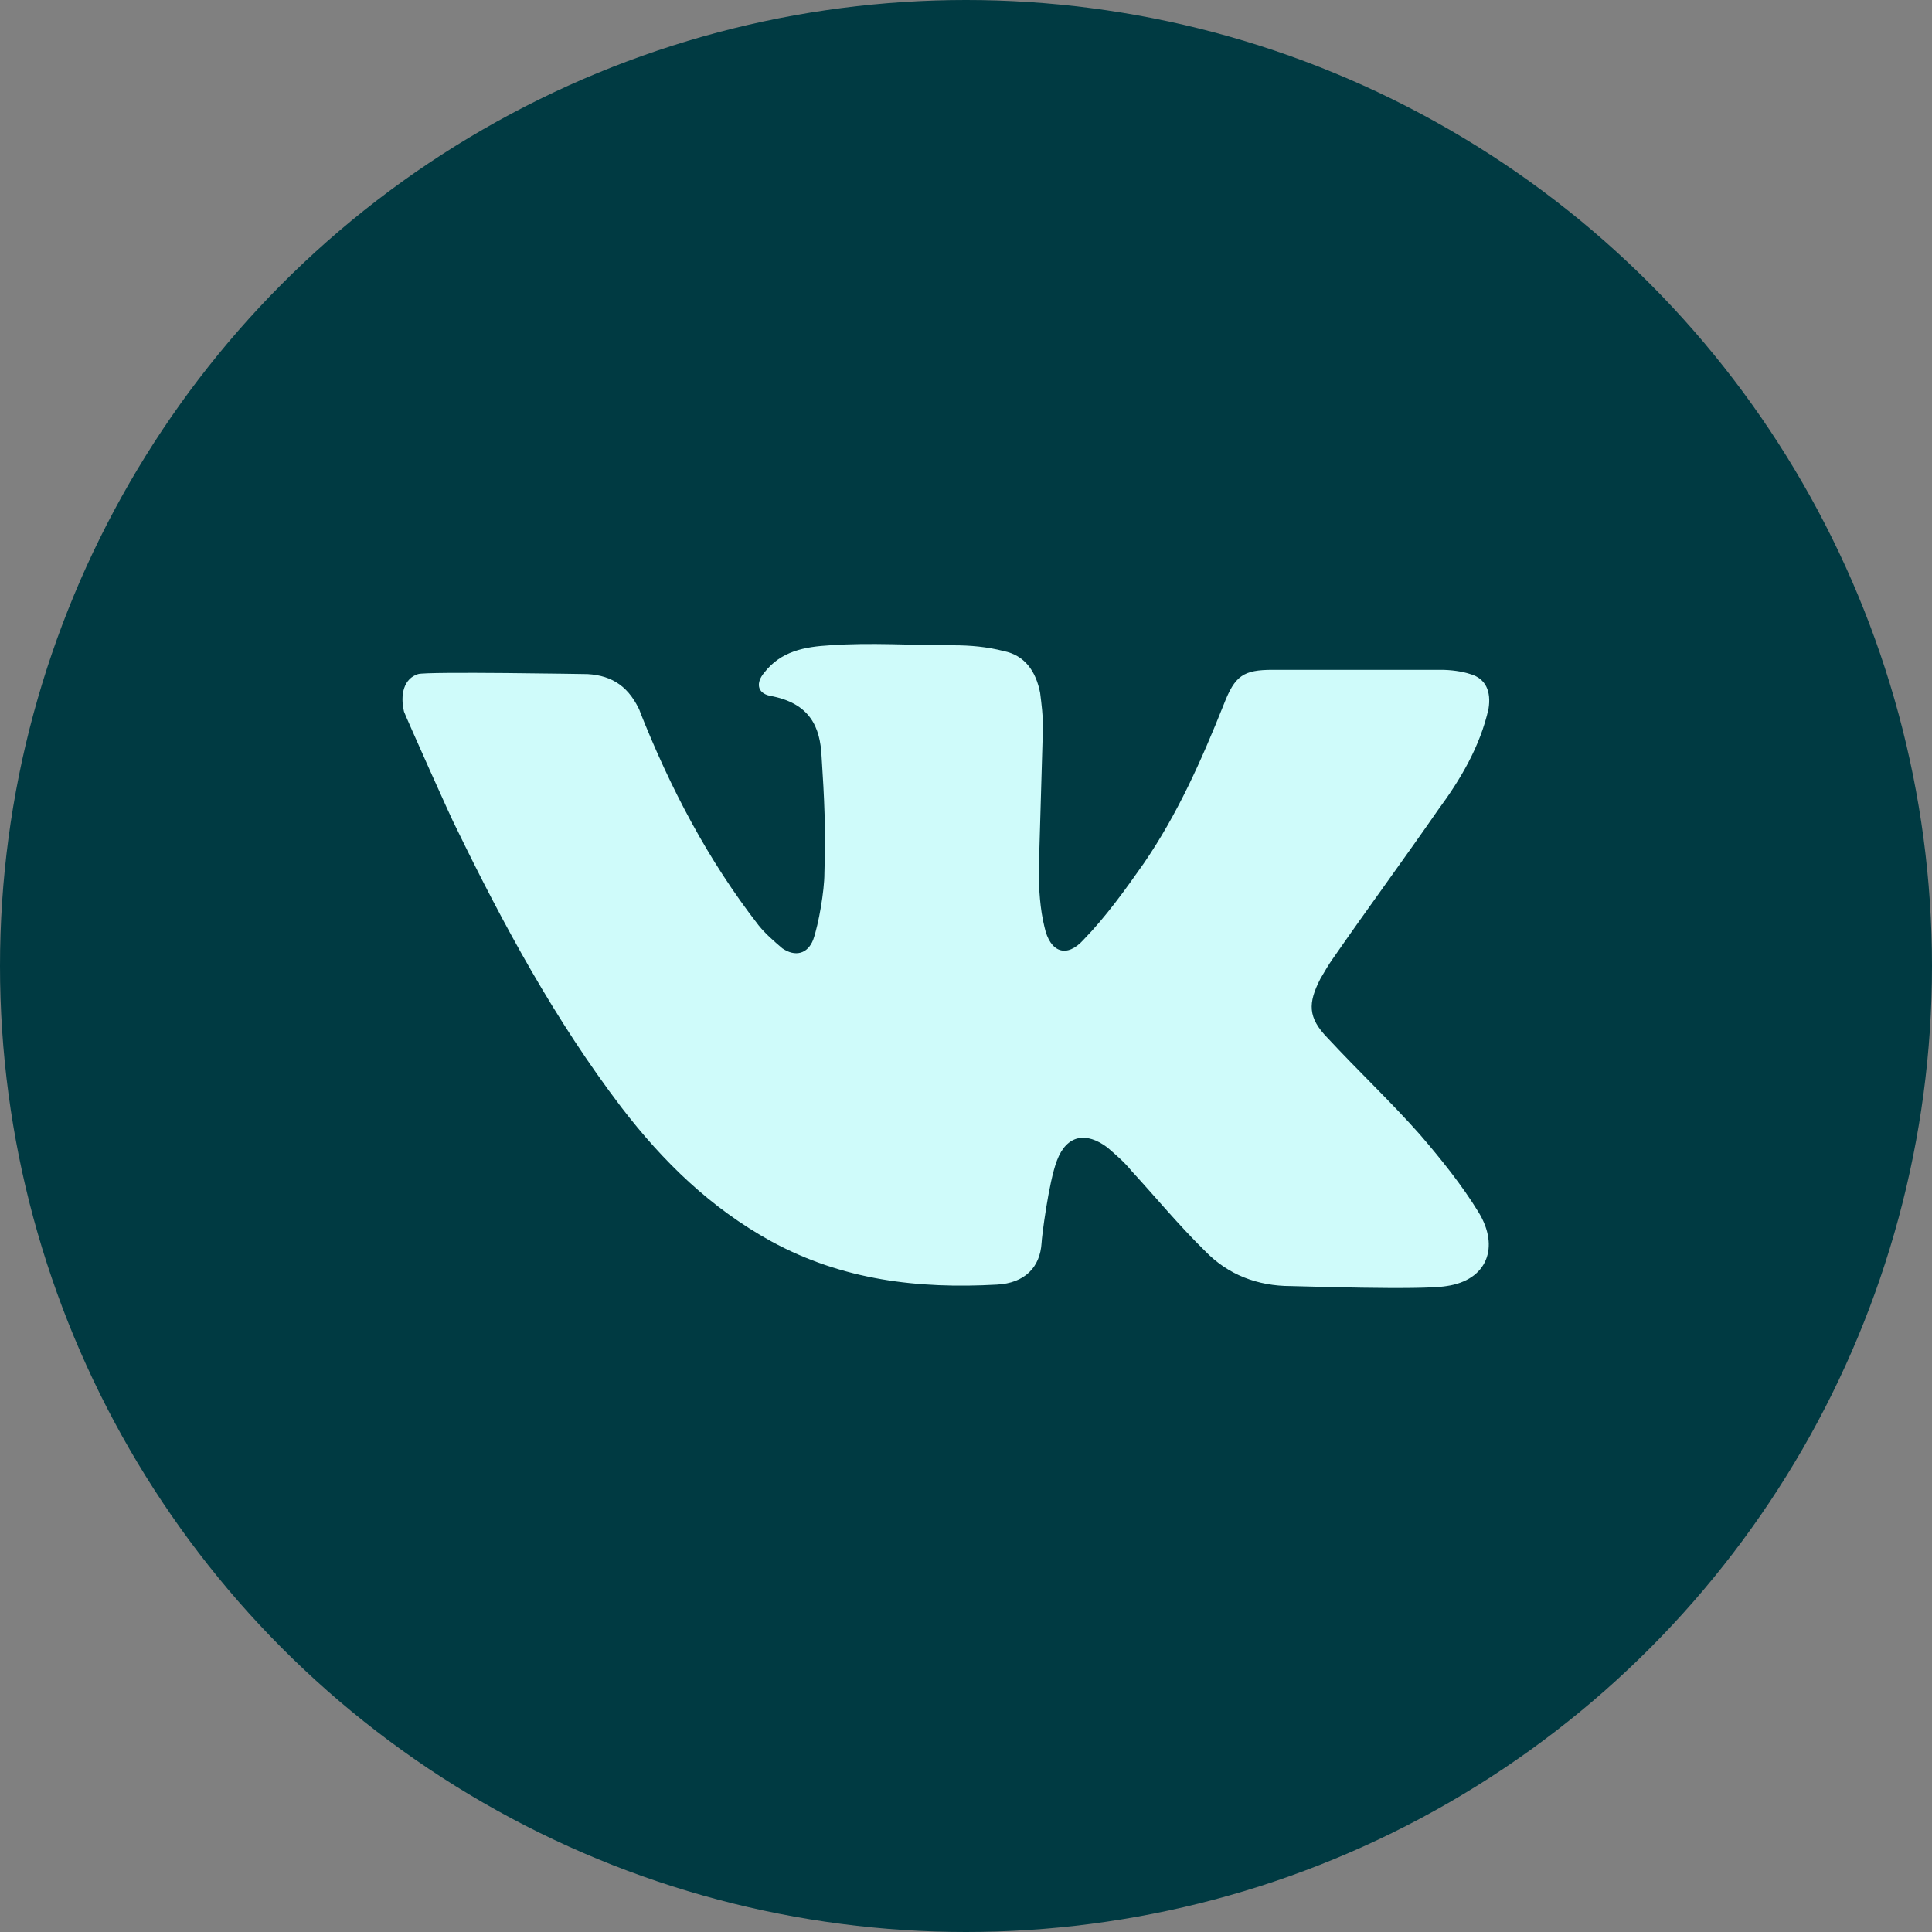<svg width="24" height="24" viewBox="0 0 24 24" fill="none" xmlns="http://www.w3.org/2000/svg">
<rect x="0" y="0" width="24" height="24" fill="#808080" stroke="none"/>
<circle cx="12" cy="12" r="12" fill="#003A42"/>
<path fill-rule="evenodd" clip-rule="evenodd" d="M7.943 8.823C8.326 9.791 8.796 10.687 9.423 11.494C9.51 11.602 9.614 11.691 9.719 11.781C9.876 11.888 10.032 11.853 10.102 11.673C10.171 11.476 10.241 11.064 10.241 10.849C10.258 10.293 10.241 9.934 10.206 9.396C10.189 9.038 10.067 8.733 9.562 8.643C9.406 8.608 9.388 8.482 9.493 8.357C9.701 8.088 9.997 8.034 10.311 8.016C10.815 7.98 11.32 8.016 11.842 8.016C12.051 8.016 12.26 8.034 12.469 8.088C12.73 8.141 12.869 8.339 12.921 8.608C12.939 8.751 12.956 8.894 12.956 9.02C12.939 9.612 12.921 10.221 12.904 10.813C12.904 11.046 12.921 11.297 12.974 11.512C13.043 11.835 13.252 11.906 13.461 11.673C13.74 11.386 13.983 11.046 14.21 10.723C14.627 10.114 14.923 9.45 15.202 8.751C15.341 8.392 15.445 8.321 15.811 8.321C16.507 8.321 17.203 8.321 17.9 8.321C18.021 8.321 18.161 8.339 18.265 8.374C18.457 8.428 18.526 8.59 18.491 8.805C18.387 9.271 18.143 9.683 17.865 10.06C17.43 10.687 16.994 11.279 16.559 11.906C16.507 11.978 16.455 12.068 16.403 12.157C16.246 12.462 16.246 12.641 16.49 12.892C16.873 13.305 17.273 13.681 17.639 14.094C17.9 14.398 18.161 14.721 18.369 15.062C18.631 15.492 18.474 15.904 17.969 15.976C17.656 16.03 16.124 15.976 16.037 15.976C15.619 15.976 15.254 15.833 14.975 15.546C14.645 15.223 14.349 14.864 14.053 14.542C13.966 14.434 13.861 14.345 13.757 14.255C13.496 14.058 13.252 14.094 13.13 14.416C13.026 14.685 12.939 15.384 12.939 15.438C12.921 15.743 12.73 15.94 12.382 15.958C11.407 16.012 10.467 15.904 9.58 15.42C8.831 15.008 8.239 14.434 7.717 13.753C6.899 12.677 6.255 11.494 5.663 10.275C5.629 10.221 5.037 8.894 5.019 8.841C4.967 8.626 5.019 8.428 5.193 8.374C5.298 8.339 7.282 8.374 7.299 8.374C7.613 8.392 7.822 8.536 7.961 8.859L7.943 8.823Z" fill="#CFFBFA"/>
</svg>
